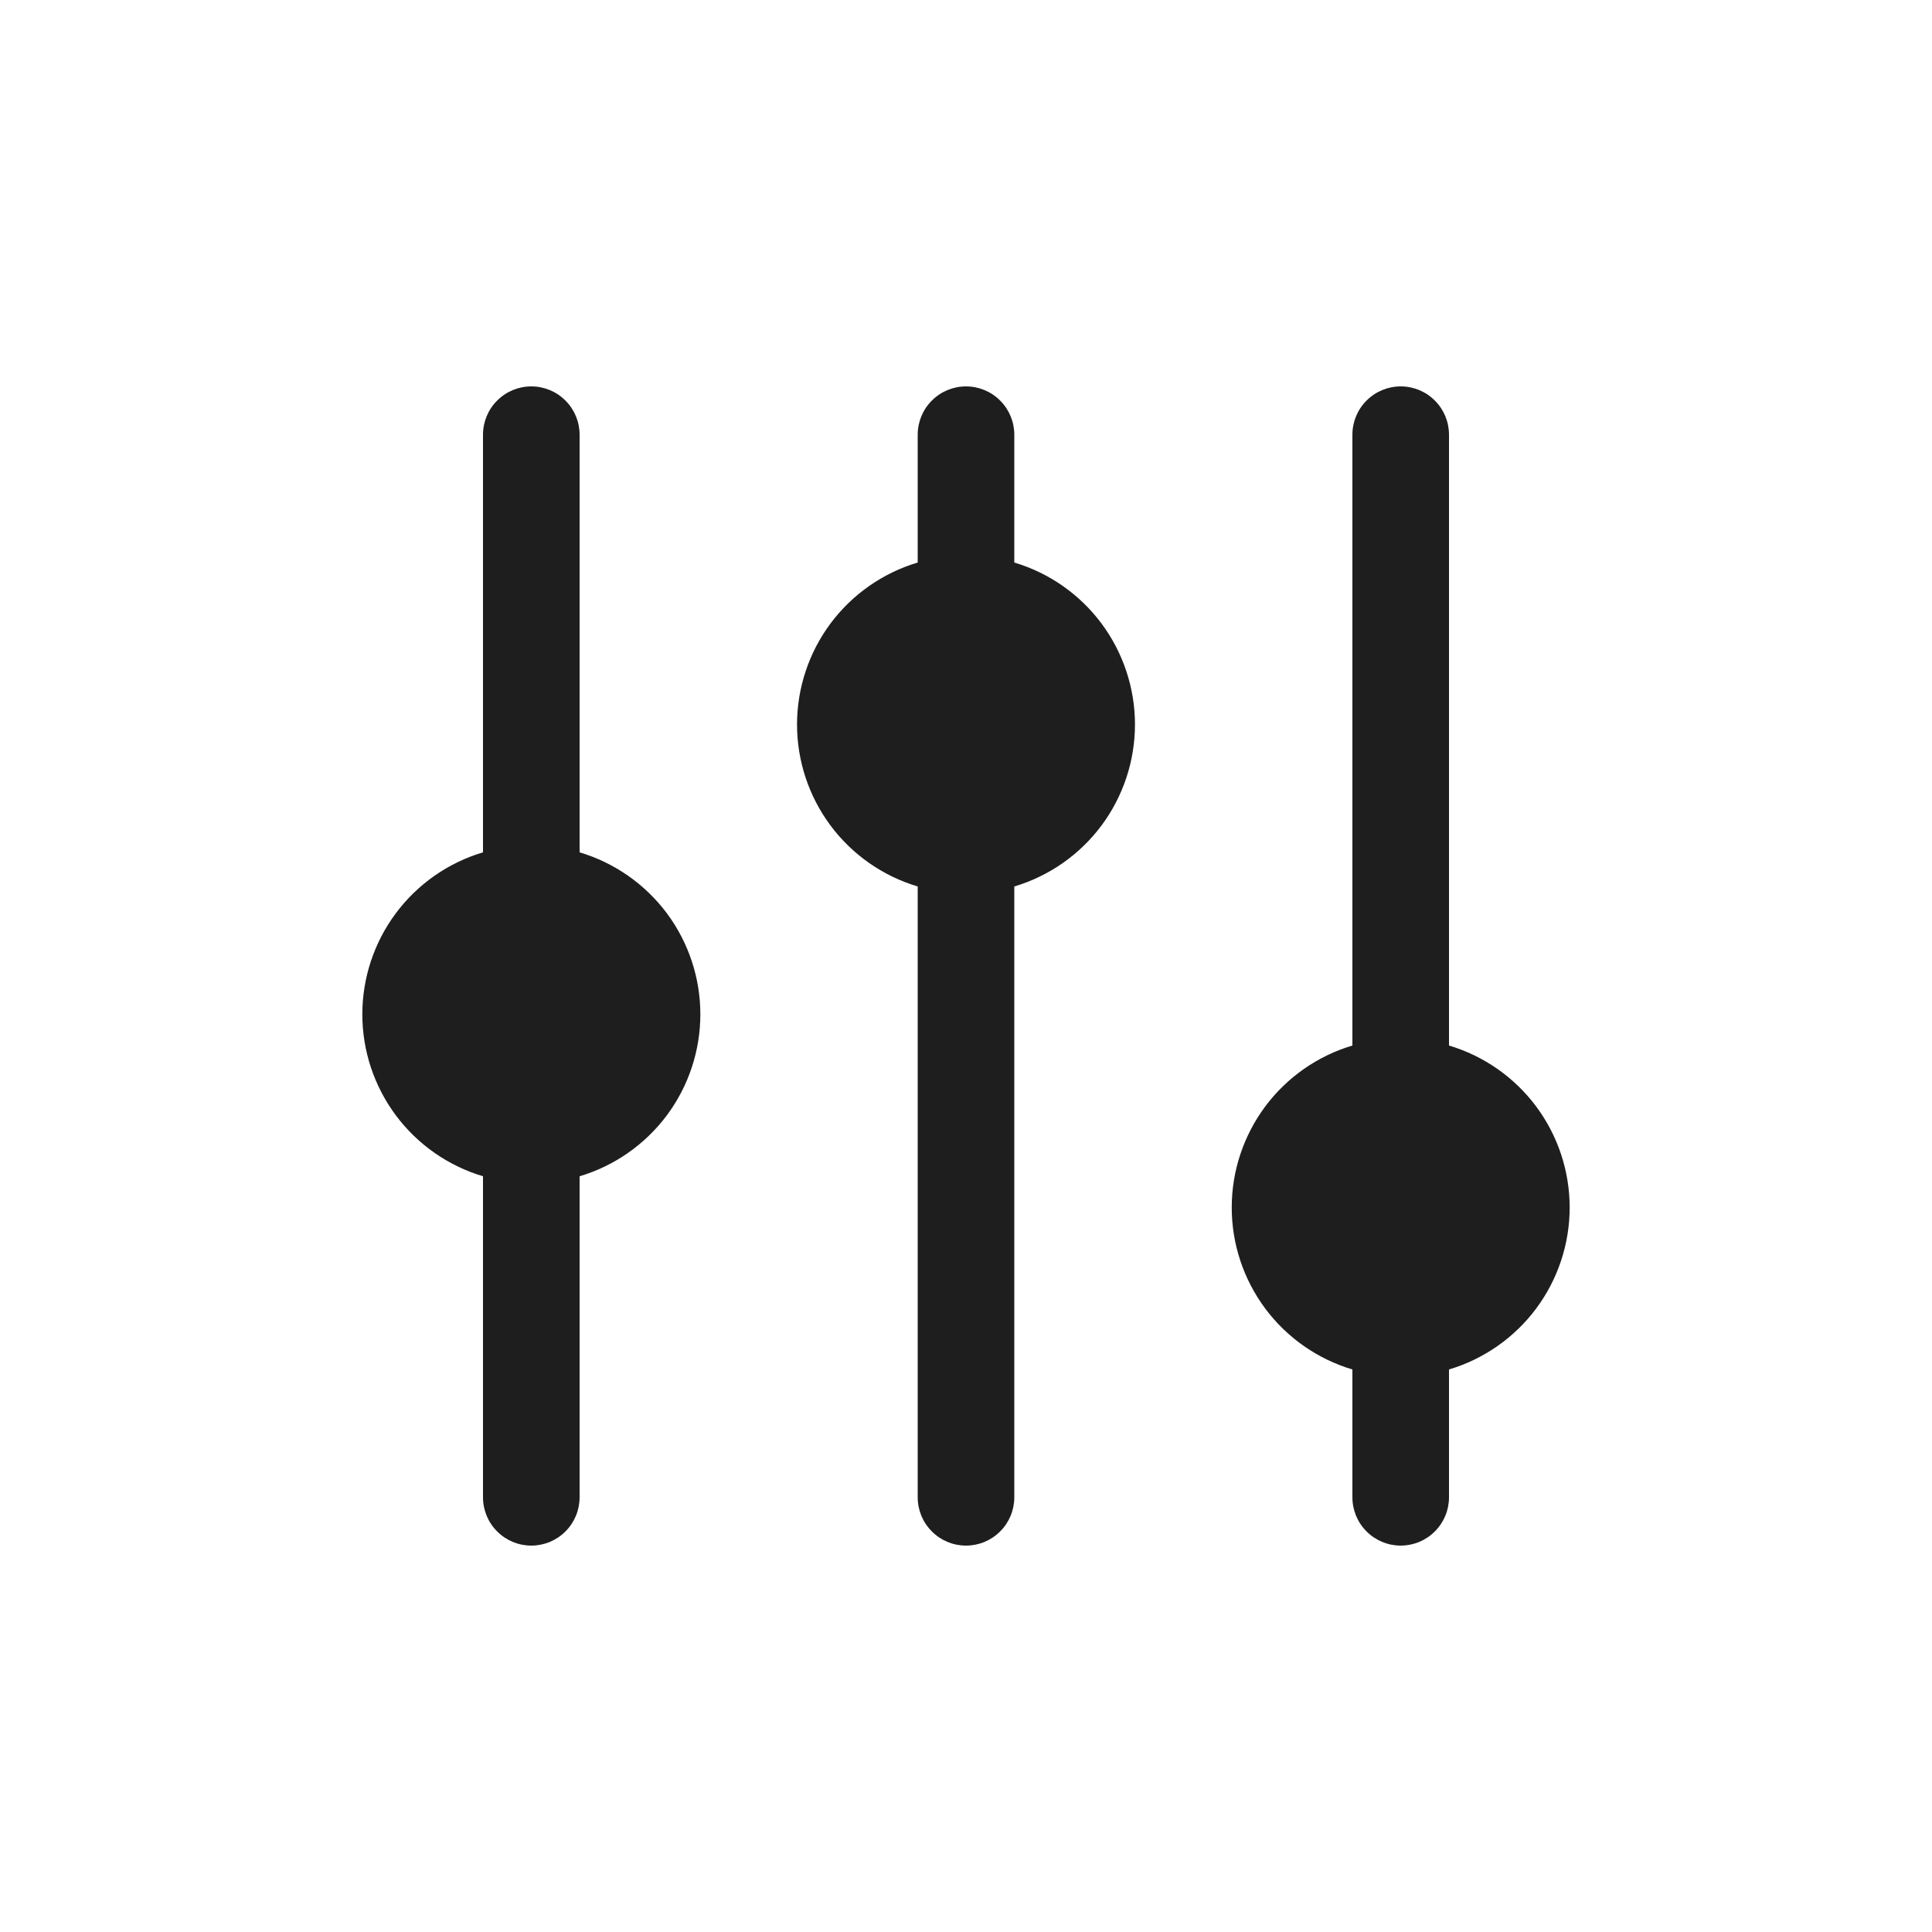 <svg width="24" height="24" viewBox="0 0 24 24" fill="none" xmlns="http://www.w3.org/2000/svg">
<path d="M8.7 12.6C8.7 13.052 8.554 13.492 8.284 13.855C8.013 14.217 7.633 14.483 7.2 14.612V18.6C7.2 18.759 7.137 18.912 7.024 19.024C6.912 19.137 6.759 19.2 6.6 19.2C6.441 19.2 6.288 19.137 6.176 19.024C6.063 18.912 6 18.759 6 18.6V14.612C5.567 14.483 5.187 14.217 4.917 13.855C4.647 13.492 4.501 13.052 4.501 12.6C4.501 12.148 4.647 11.708 4.917 11.345C5.187 10.983 5.567 10.717 6 10.588V5.4C6 5.241 6.063 5.088 6.176 4.976C6.288 4.863 6.441 4.8 6.6 4.8C6.759 4.8 6.912 4.863 7.024 4.976C7.137 5.088 7.2 5.241 7.2 5.4V10.588C7.633 10.717 8.013 10.983 8.284 11.345C8.554 11.708 8.7 12.148 8.7 12.6ZM12.6 6.988V5.4C12.6 5.241 12.537 5.088 12.424 4.976C12.312 4.863 12.159 4.8 12 4.8C11.841 4.8 11.688 4.863 11.576 4.976C11.463 5.088 11.4 5.241 11.4 5.4V6.988C10.967 7.117 10.587 7.383 10.317 7.745C10.047 8.108 9.901 8.548 9.901 9C9.901 9.452 10.047 9.892 10.317 10.255C10.587 10.617 10.967 10.883 11.4 11.012V18.6C11.4 18.759 11.463 18.912 11.576 19.024C11.688 19.137 11.841 19.2 12 19.2C12.159 19.2 12.312 19.137 12.424 19.024C12.537 18.912 12.6 18.759 12.6 18.6V11.012C13.033 10.883 13.413 10.617 13.683 10.255C13.953 9.892 14.099 9.452 14.099 9C14.099 8.548 13.953 8.108 13.683 7.745C13.413 7.383 13.033 7.117 12.6 6.988ZM18 12.988V5.4C18 5.241 17.937 5.088 17.824 4.976C17.712 4.863 17.559 4.8 17.4 4.8C17.241 4.8 17.088 4.863 16.976 4.976C16.863 5.088 16.8 5.241 16.8 5.4V12.988C16.367 13.117 15.987 13.383 15.717 13.745C15.447 14.108 15.301 14.548 15.301 15C15.301 15.452 15.447 15.892 15.717 16.255C15.987 16.617 16.367 16.883 16.8 17.012V18.6C16.8 18.759 16.863 18.912 16.976 19.024C17.088 19.137 17.241 19.2 17.4 19.2C17.559 19.2 17.712 19.137 17.824 19.024C17.937 18.912 18 18.759 18 18.6V17.012C18.433 16.883 18.813 16.617 19.083 16.255C19.353 15.892 19.499 15.452 19.499 15C19.499 14.548 19.353 14.108 19.083 13.745C18.813 13.383 18.433 13.117 18 12.988Z" fill="#1E1E1E"/>
</svg>
